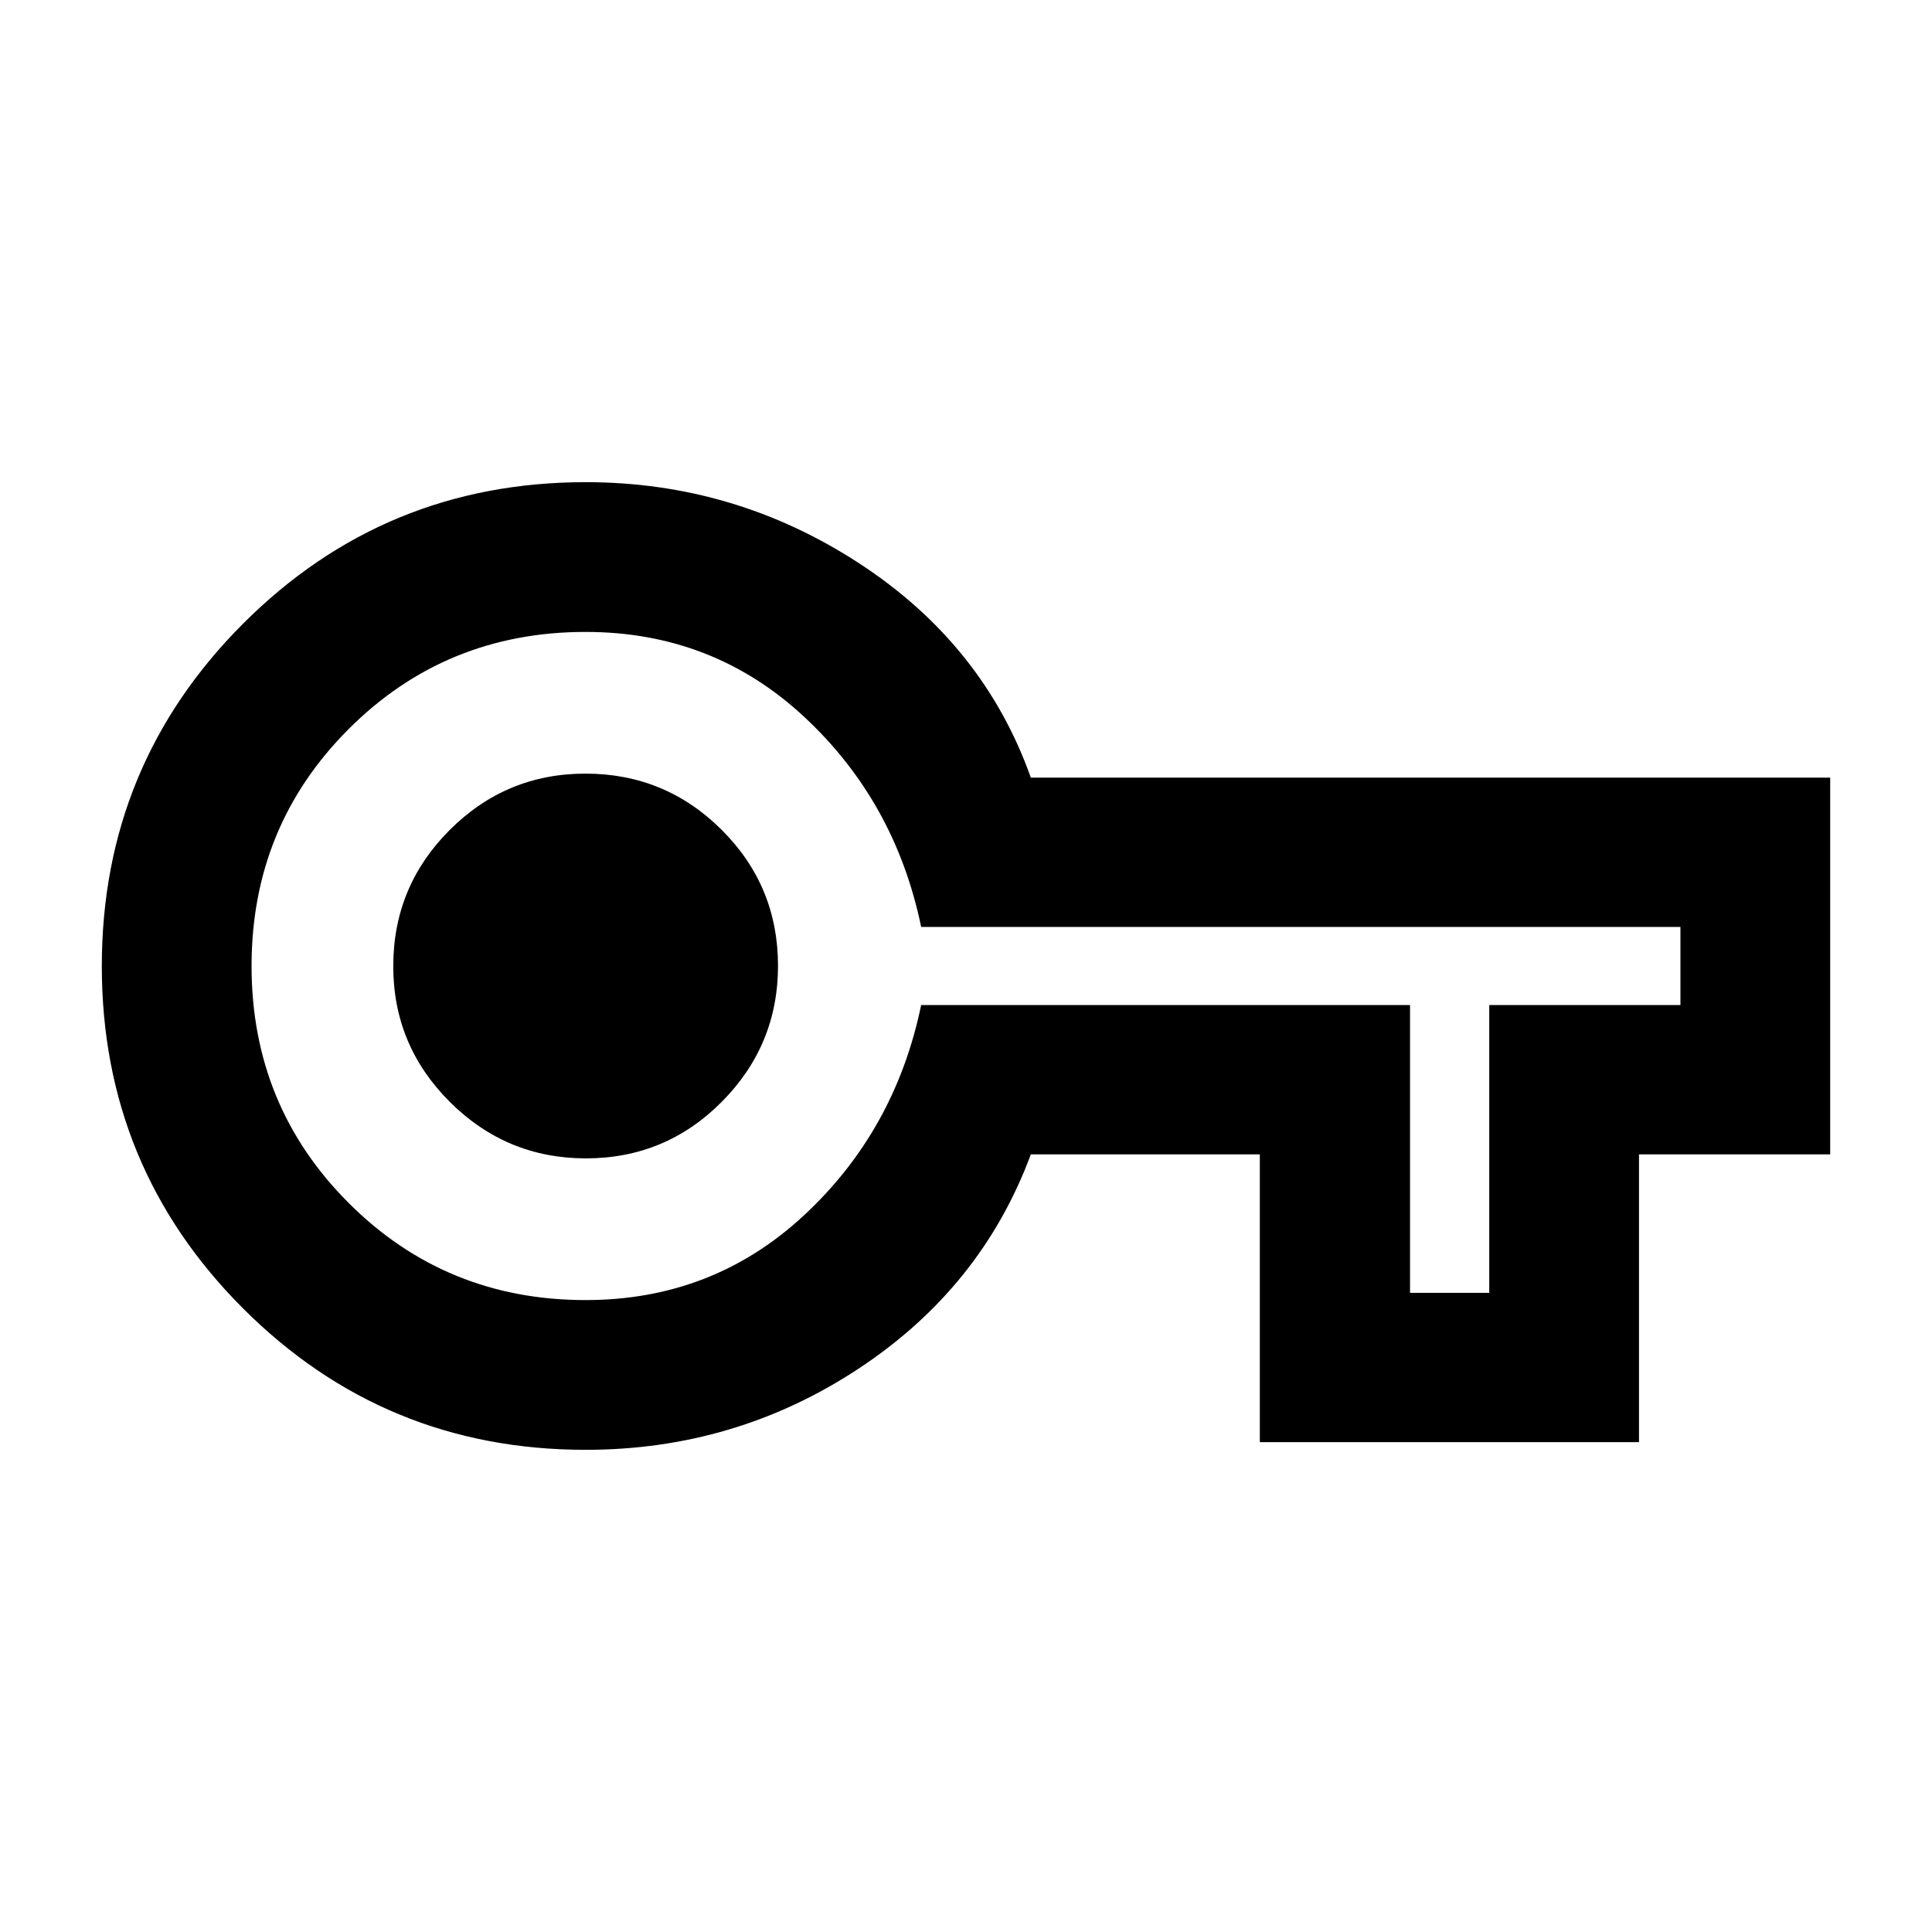<svg xmlns="http://www.w3.org/2000/svg" height="20" viewBox="0 -960 960 960" width="20"><path d="M291-239.59q-99.95 0-170.18-70.21T50.59-479.94q0-99.93 70.23-170.2 70.23-70.27 170.18-70.27 74.04 0 135.85 40.28 61.82 40.28 85.37 106.54h397.19v187.18h-95v143H626v-143H512.22q-24.55 66.26-85.68 106.54-61.13 40.28-135.54 40.28Zm0-74.41q63.17 0 108.49-42.1 45.32-42.09 58.23-104.49h242.92v143H740v-143h95v-38.82H457.72q-12.91-62.4-58.23-104.49Q354.17-646 291-646q-69.5 0-117.75 48.25T125-480q0 69.5 48.25 117.75T291-314Zm.11-70.41q39.66 0 67.57-28.14 27.91-28.13 27.91-67.56 0-39.66-28.02-67.57-28.01-27.91-67.68-27.91-39.42 0-67.45 28.02-28.03 28.01-28.03 67.68 0 39.42 28.14 67.45 28.13 28.03 67.56 28.03ZM291-480Z"/></svg>